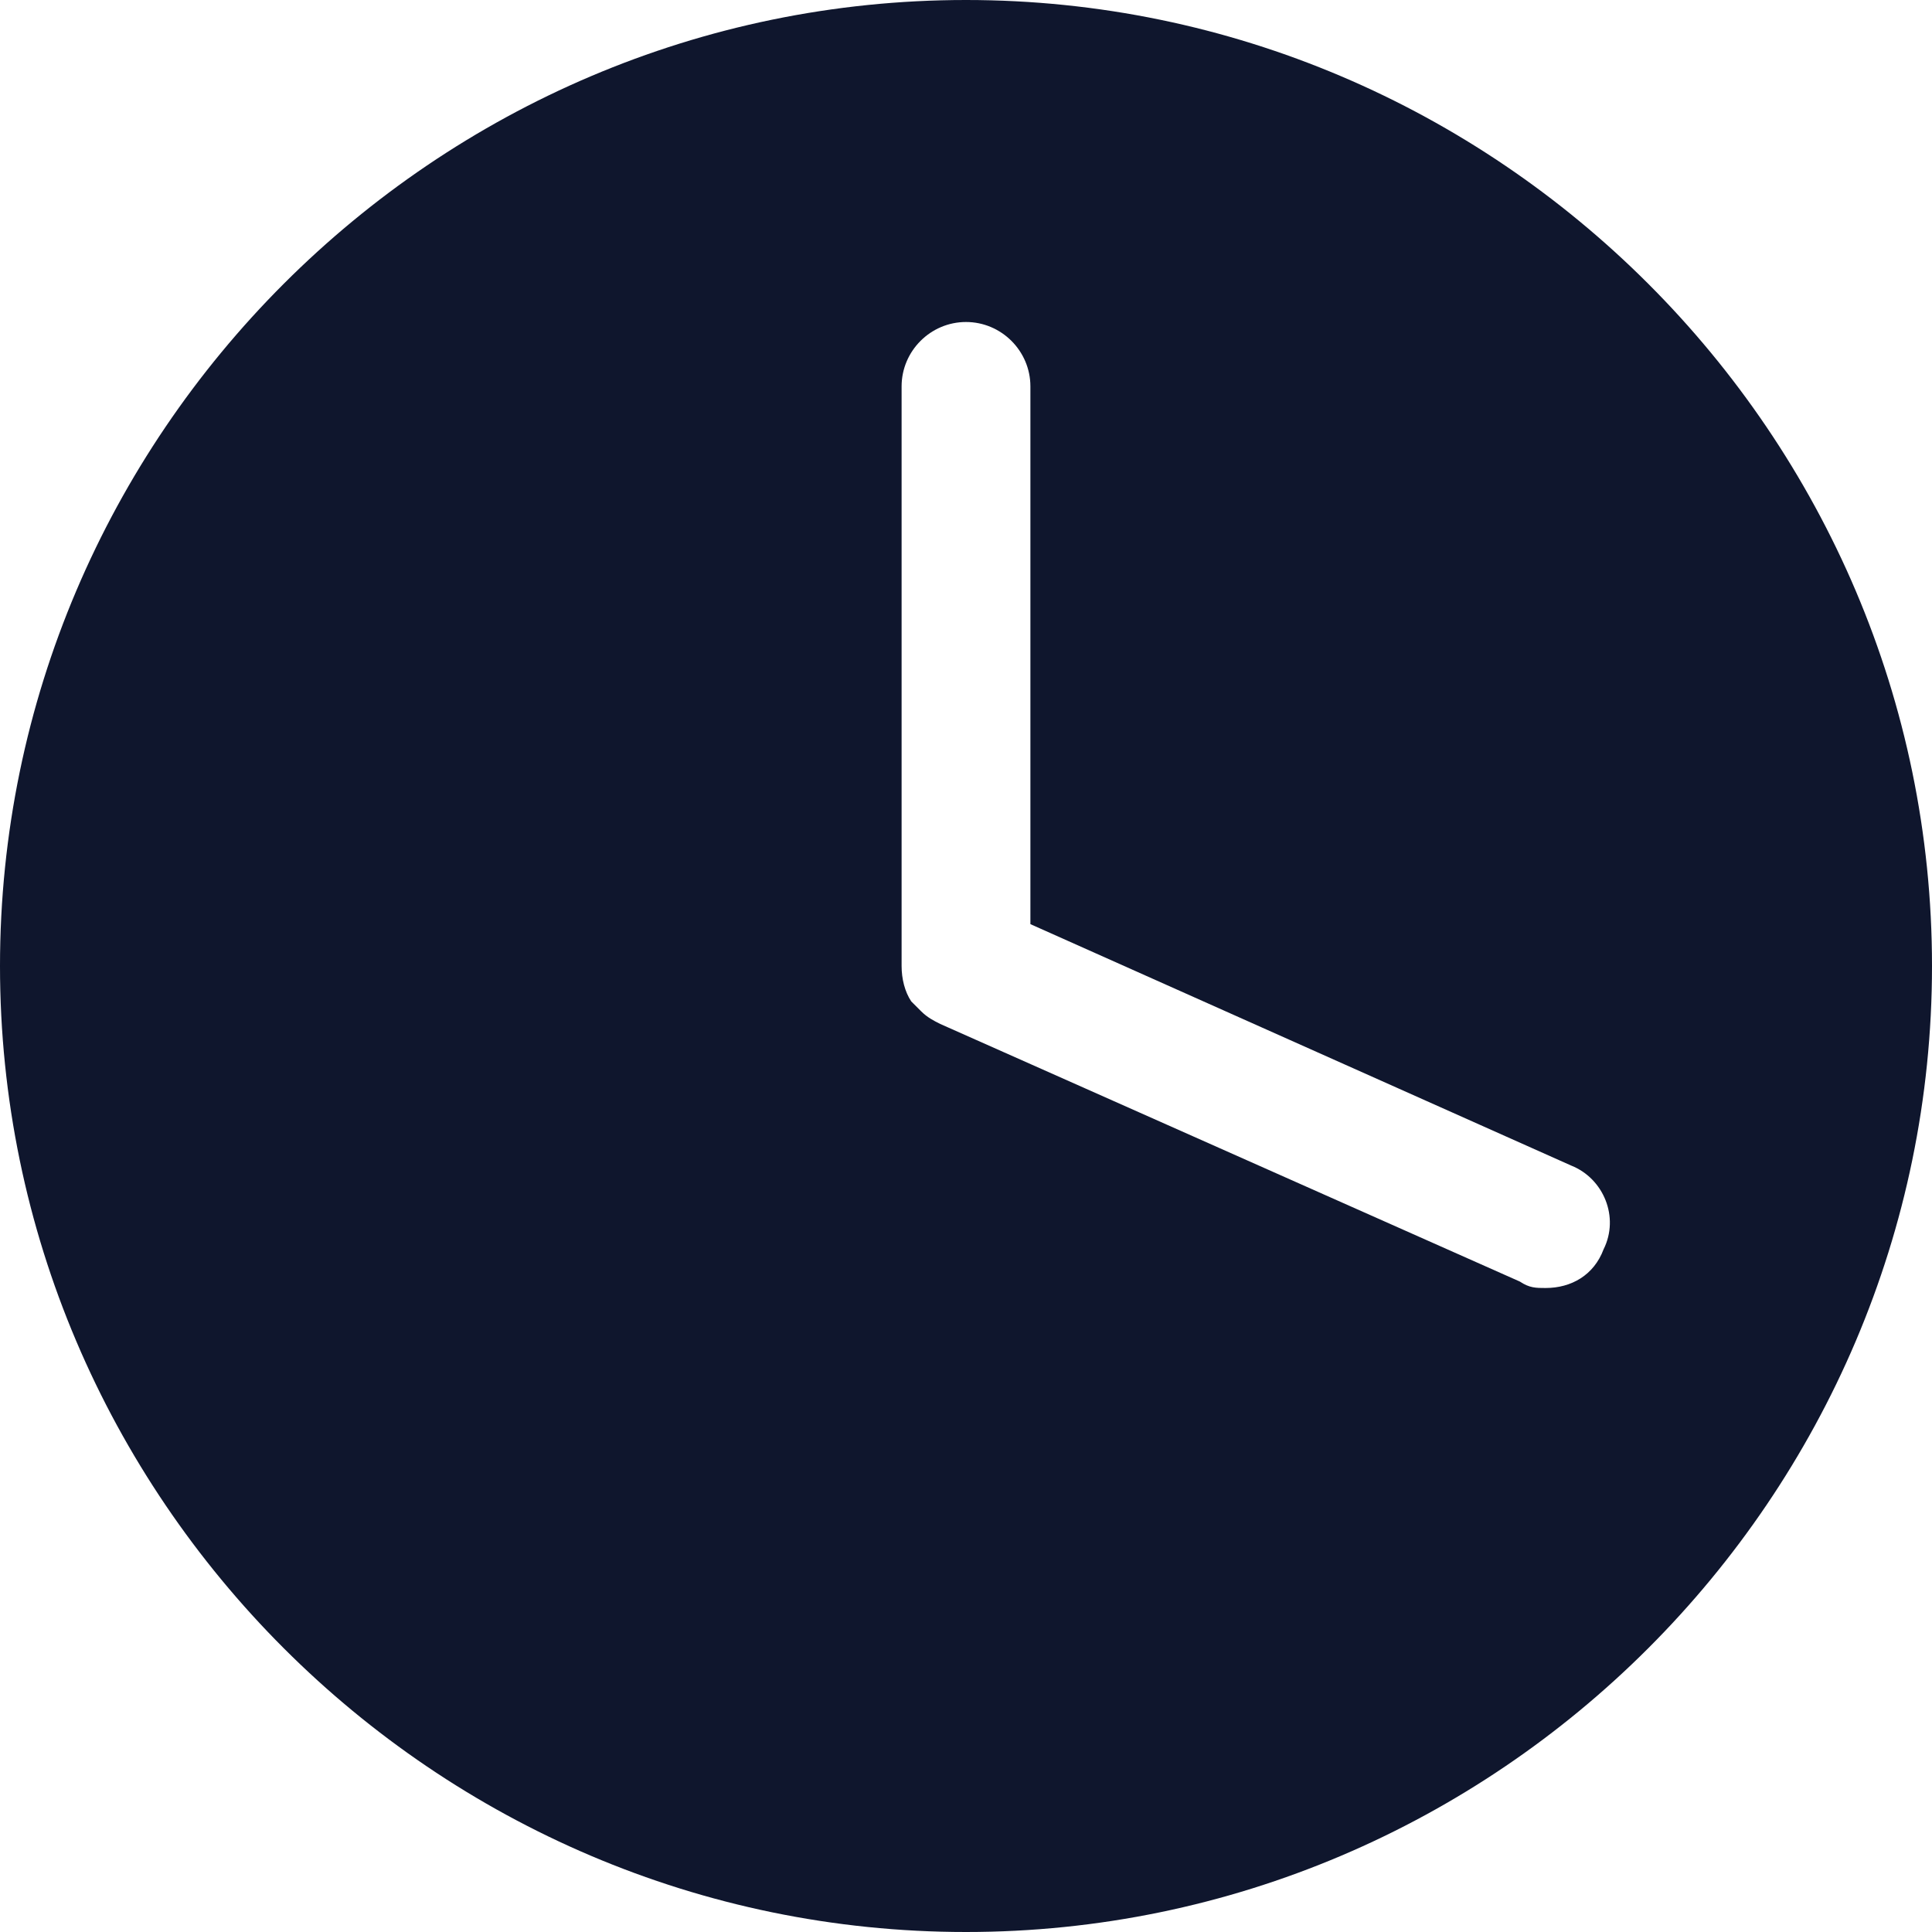 <svg width="57" height="57" viewBox="0 0 57 57" fill="none" xmlns="http://www.w3.org/2000/svg">
<path fill-rule="evenodd" clip-rule="evenodd" d="M0 28.5C0 12.825 12.825 0 28.5 0C44.175 0 57 12.825 57 28.5C57 44.175 44.175 57 28.5 57C12.825 57 0 44.175 0 28.5ZM45.6 38C46.36 38 47.025 37.62 47.31 36.86C47.785 35.91 47.31 34.77 46.36 34.39L30.4 27.265V11.4C30.4 10.355 29.545 9.5 28.5 9.5C27.455 9.5 26.6 10.355 26.6 11.4V28.5C26.6 28.88 26.695 29.26 26.885 29.545L27.17 29.83C27.36 30.02 27.55 30.115 27.74 30.21L44.84 37.81C45.125 38 45.315 38 45.6 38Z" fill="#0F162D"/>
</svg>
